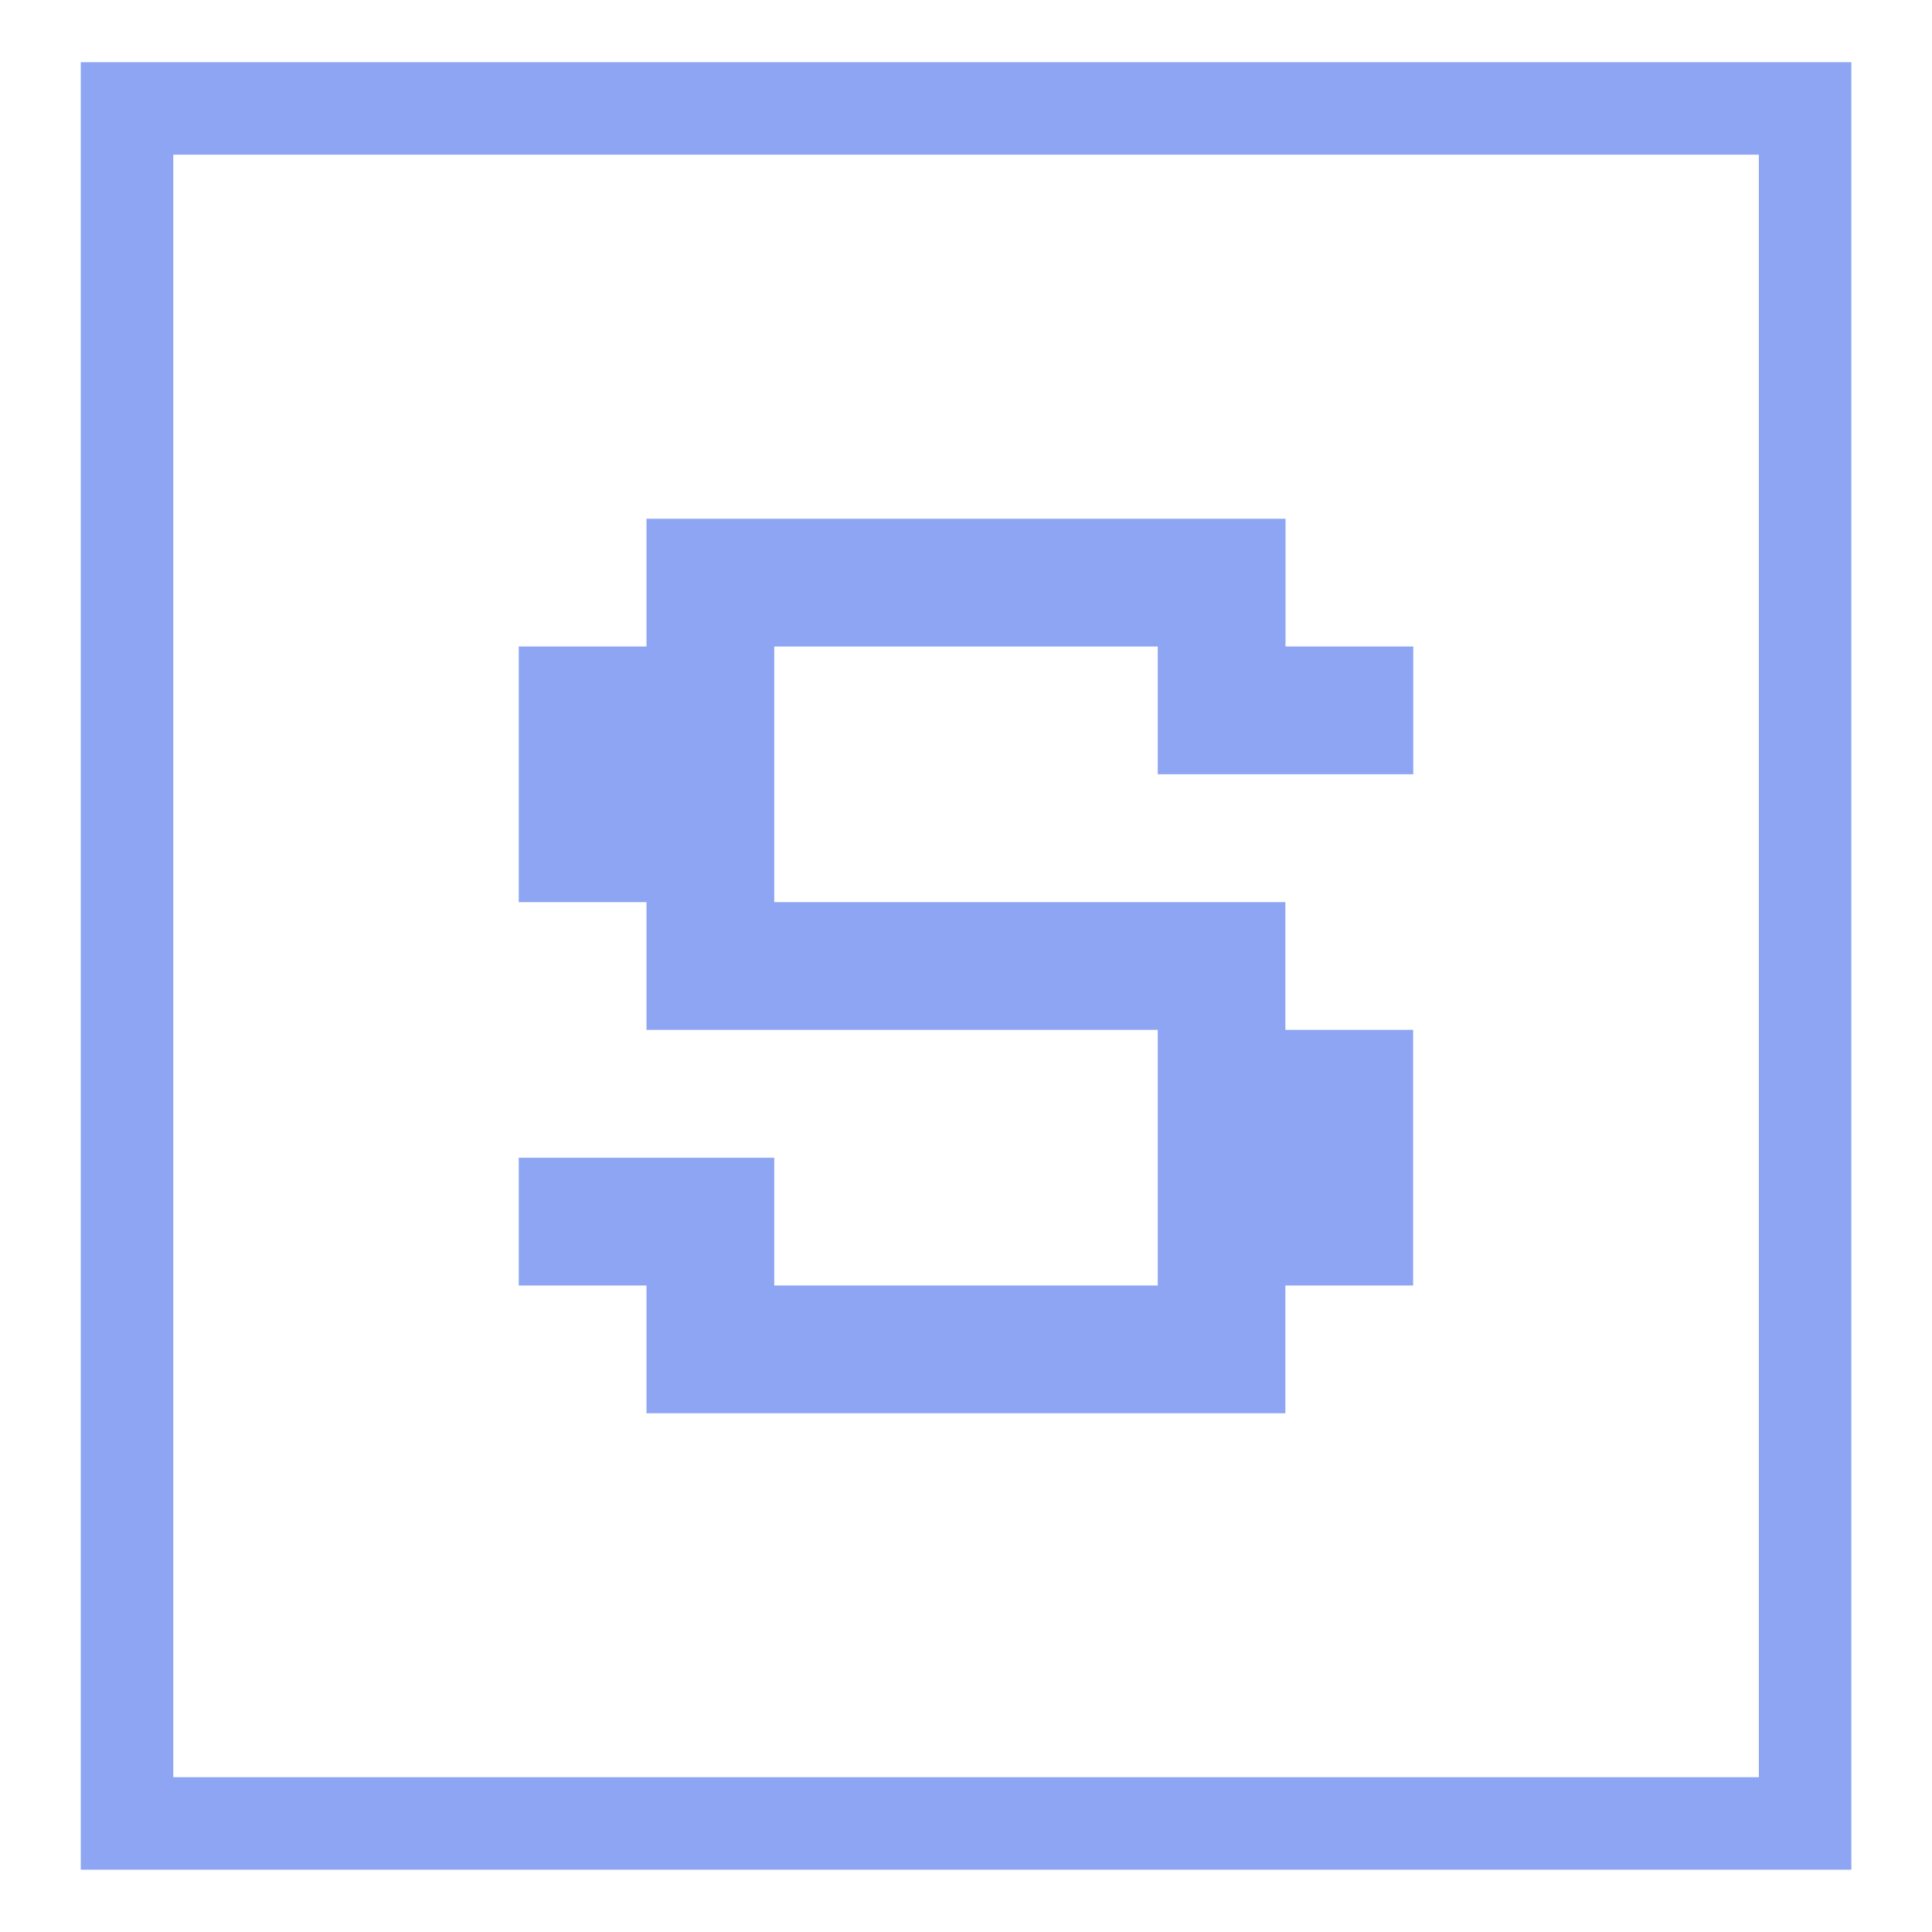 <?xml version="1.0" encoding="UTF-8" standalone="no"?>
<!-- Created with Inkscape (http://www.inkscape.org/) -->

<svg
   width="16mm"
   height="16mm"
   viewBox="0 0 16 16"
   version="1.1"
   id="svg848"
   inkscape:version="1.2.2 (732a01da63, 2022-12-09)"
   sodipodi:docname="Checkpoint.svg"
   xmlns:inkscape="http://www.inkscape.org/namespaces/inkscape"
   xmlns:sodipodi="http://sodipodi.sourceforge.net/DTD/sodipodi-0.dtd"
   xmlns="http://www.w3.org/2000/svg"
   xmlns:svg="http://www.w3.org/2000/svg"
   xmlns:rdf="http://www.w3.org/1999/02/22-rdf-syntax-ns#"
   xmlns:cc="http://creativecommons.org/ns#"
   xmlns:dc="http://purl.org/dc/elements/1.1/">
  <title
     id="title5848">Checkpoint</title>
  <sodipodi:namedview
     id="namedview850"
     pagecolor="#ffffff"
     bordercolor="#000000"
     borderopacity="0.25"
     inkscape:showpageshadow="2"
     inkscape:pageopacity="0.0"
     inkscape:pagecheckerboard="0"
     inkscape:deskcolor="#d1d1d1"
     inkscape:document-units="mm"
     showgrid="false"
     inkscape:zoom="8.6375752"
     inkscape:cx="12.619282"
     inkscape:cy="24.543925"
     inkscape:window-width="1920"
     inkscape:window-height="1017"
     inkscape:window-x="-8"
     inkscape:window-y="-8"
     inkscape:window-maximized="1"
     inkscape:current-layer="layer1" />
  <defs
     id="defs845" />
  <g
     inkscape:label="Слой 1"
     inkscape:groupmode="layer"
     id="layer1">
    <rect
       style="fill:none;fill-opacity:1;stroke:#8da5f3;stroke-width:0.766;stroke-dasharray:none;stroke-dashoffset:28.777;stroke-opacity:1"
       id="rect5609"
       width="13.897"
       height="14.203"
       x="1.052"
       y="0.898" />
    <g
       aria-label="S"
       id="text5776"
       style="font-size:8.467px;font-family:'Public Pixel';-inkscape-font-specification:'Public Pixel, Normal';fill:#8da5f3;stroke-width:0.747;stroke-dashoffset:28.777">
      <path
         d="M 5.354,10.646 H 4.296 V 9.588 H 6.412 V 10.646 H 9.588 V 8.529 H 5.354 V 7.471 H 4.296 V 5.354 H 5.354 V 4.296 h 5.292 v 1.058 h 1.058 V 6.412 H 9.588 V 5.354 H 6.412 v 2.117 h 4.233 v 1.058 h 1.058 v 2.117 h -1.058 v 1.058 H 5.354 Z"
         style="stroke-width:0.747"
         id="path5982" />
    </g>
  </g>
</svg>
